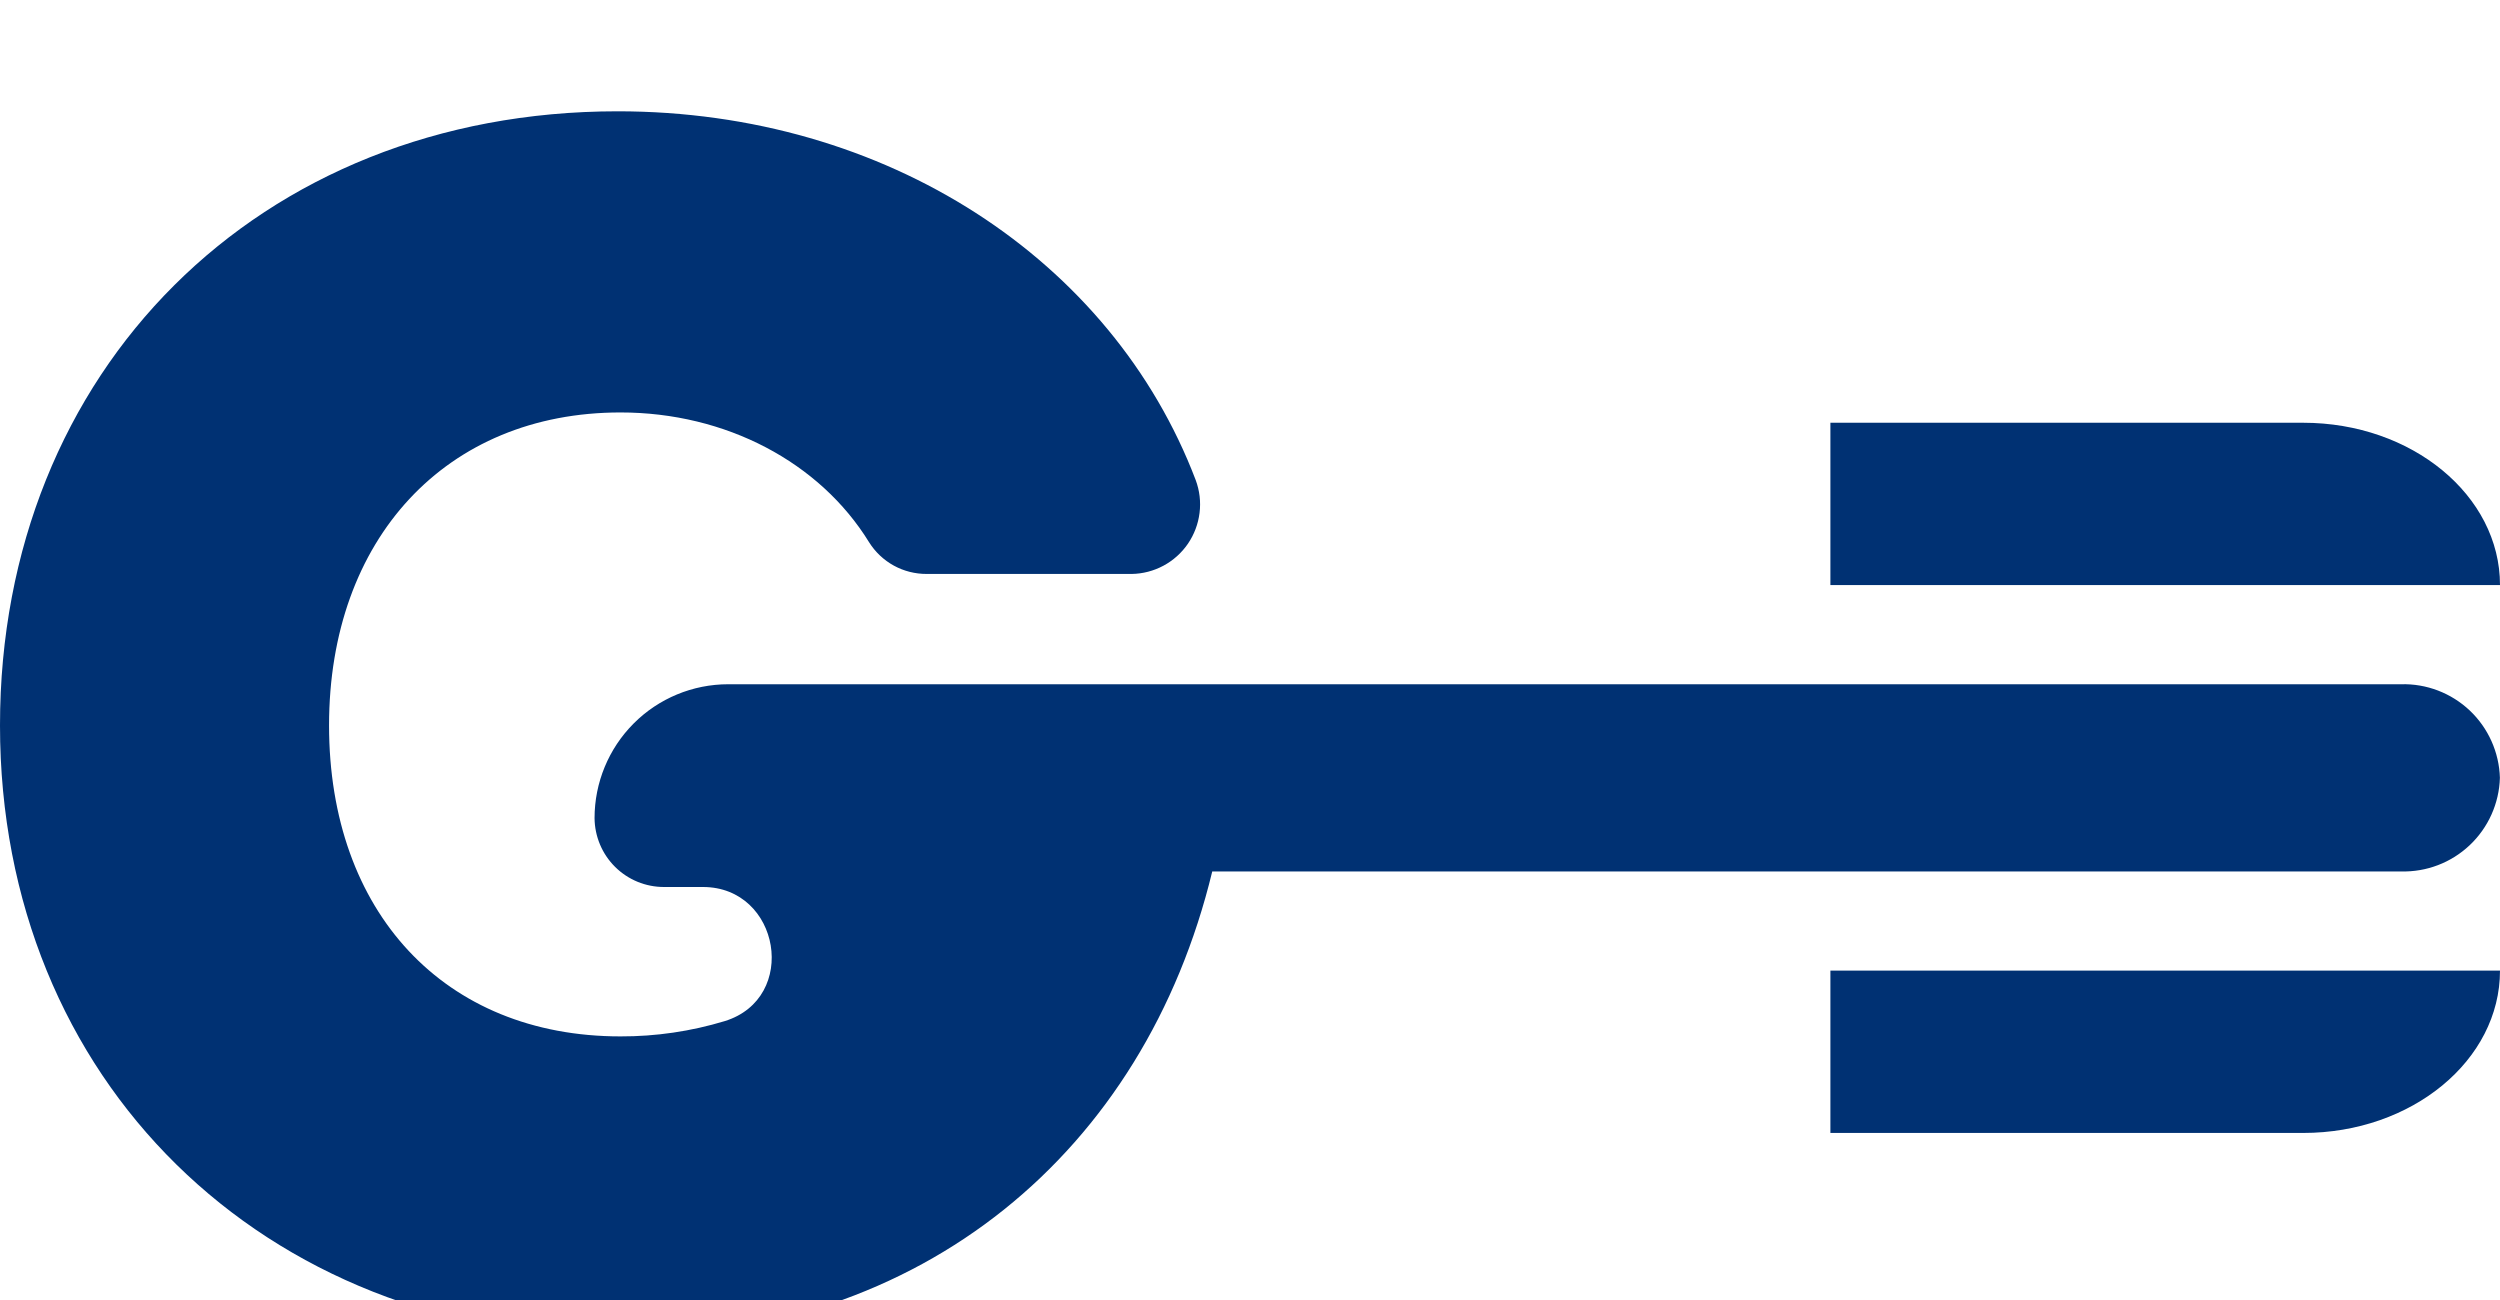 <svg width="50" height="26" viewBox="0 0 50 26" fill="none" xmlns="http://www.w3.org/2000/svg">
<g filter="url(#filter0_i_127_1119)">
<path d="M49.998 14.07C49.983 14.581 49.766 15.065 49.395 15.416C49.024 15.767 48.529 15.956 48.019 15.942H24.245C22.888 21.55 18.441 25.261 12.41 25.261C5.271 25.261 0 20.12 0 13.021C0 5.922 5.177 0.739 12.352 0.739C17.725 0.739 22.238 3.705 23.915 8.117C23.992 8.325 24.019 8.55 23.991 8.771C23.964 8.992 23.884 9.203 23.759 9.387C23.633 9.571 23.465 9.722 23.269 9.827C23.073 9.932 22.855 9.989 22.633 9.992H18.536C18.305 9.993 18.078 9.936 17.876 9.825C17.674 9.714 17.504 9.553 17.381 9.357C16.396 7.758 14.517 6.762 12.41 6.762C8.921 6.762 6.581 9.291 6.581 13.021C6.581 16.751 8.882 19.241 12.41 19.241C13.116 19.243 13.819 19.14 14.495 18.935C15.982 18.476 15.605 16.253 14.059 16.253H13.279C12.913 16.253 12.562 16.109 12.302 15.851C12.042 15.593 11.895 15.243 11.891 14.876C11.891 14.166 12.172 13.485 12.674 12.982C13.175 12.48 13.855 12.198 14.564 12.198H48.019C48.529 12.183 49.024 12.373 49.395 12.723C49.766 13.074 49.983 13.559 49.998 14.07Z" fill="#003173"/>
<path d="M50 10.214C50 8.42 48.237 6.968 46.064 6.968H36.608V10.214H50Z" fill="#003173"/>
<path d="M50 17.925C50 19.72 48.237 21.172 46.064 21.172H36.608V17.925H50Z" fill="#003173"/>
</g>
<defs>
<filter id="filter0_i_127_1119" x="0" y="0.739" width="50" height="26.009" filterUnits="userSpaceOnUse" color-interpolation-filters="sRGB">
<feFlood flood-opacity="0" result="BackgroundImageFix"/>
<feBlend mode="normal" in="SourceGraphic" in2="BackgroundImageFix" result="shape"/>
<feColorMatrix in="SourceAlpha" type="matrix" values="0 0 0 0 0 0 0 0 0 0 0 0 0 0 0 0 0 0 127 0" result="hardAlpha"/>
<feOffset dy="1.487"/>
<feGaussianBlur stdDeviation="0.744"/>
<feComposite in2="hardAlpha" operator="arithmetic" k2="-1" k3="1"/>
<feColorMatrix type="matrix" values="0 0 0 0 1 0 0 0 0 1 0 0 0 0 1 0 0 0 0.25 0"/>
<feBlend mode="normal" in2="shape" result="effect1_innerShadow_127_1119"/>
</filter>
</defs>
</svg>
